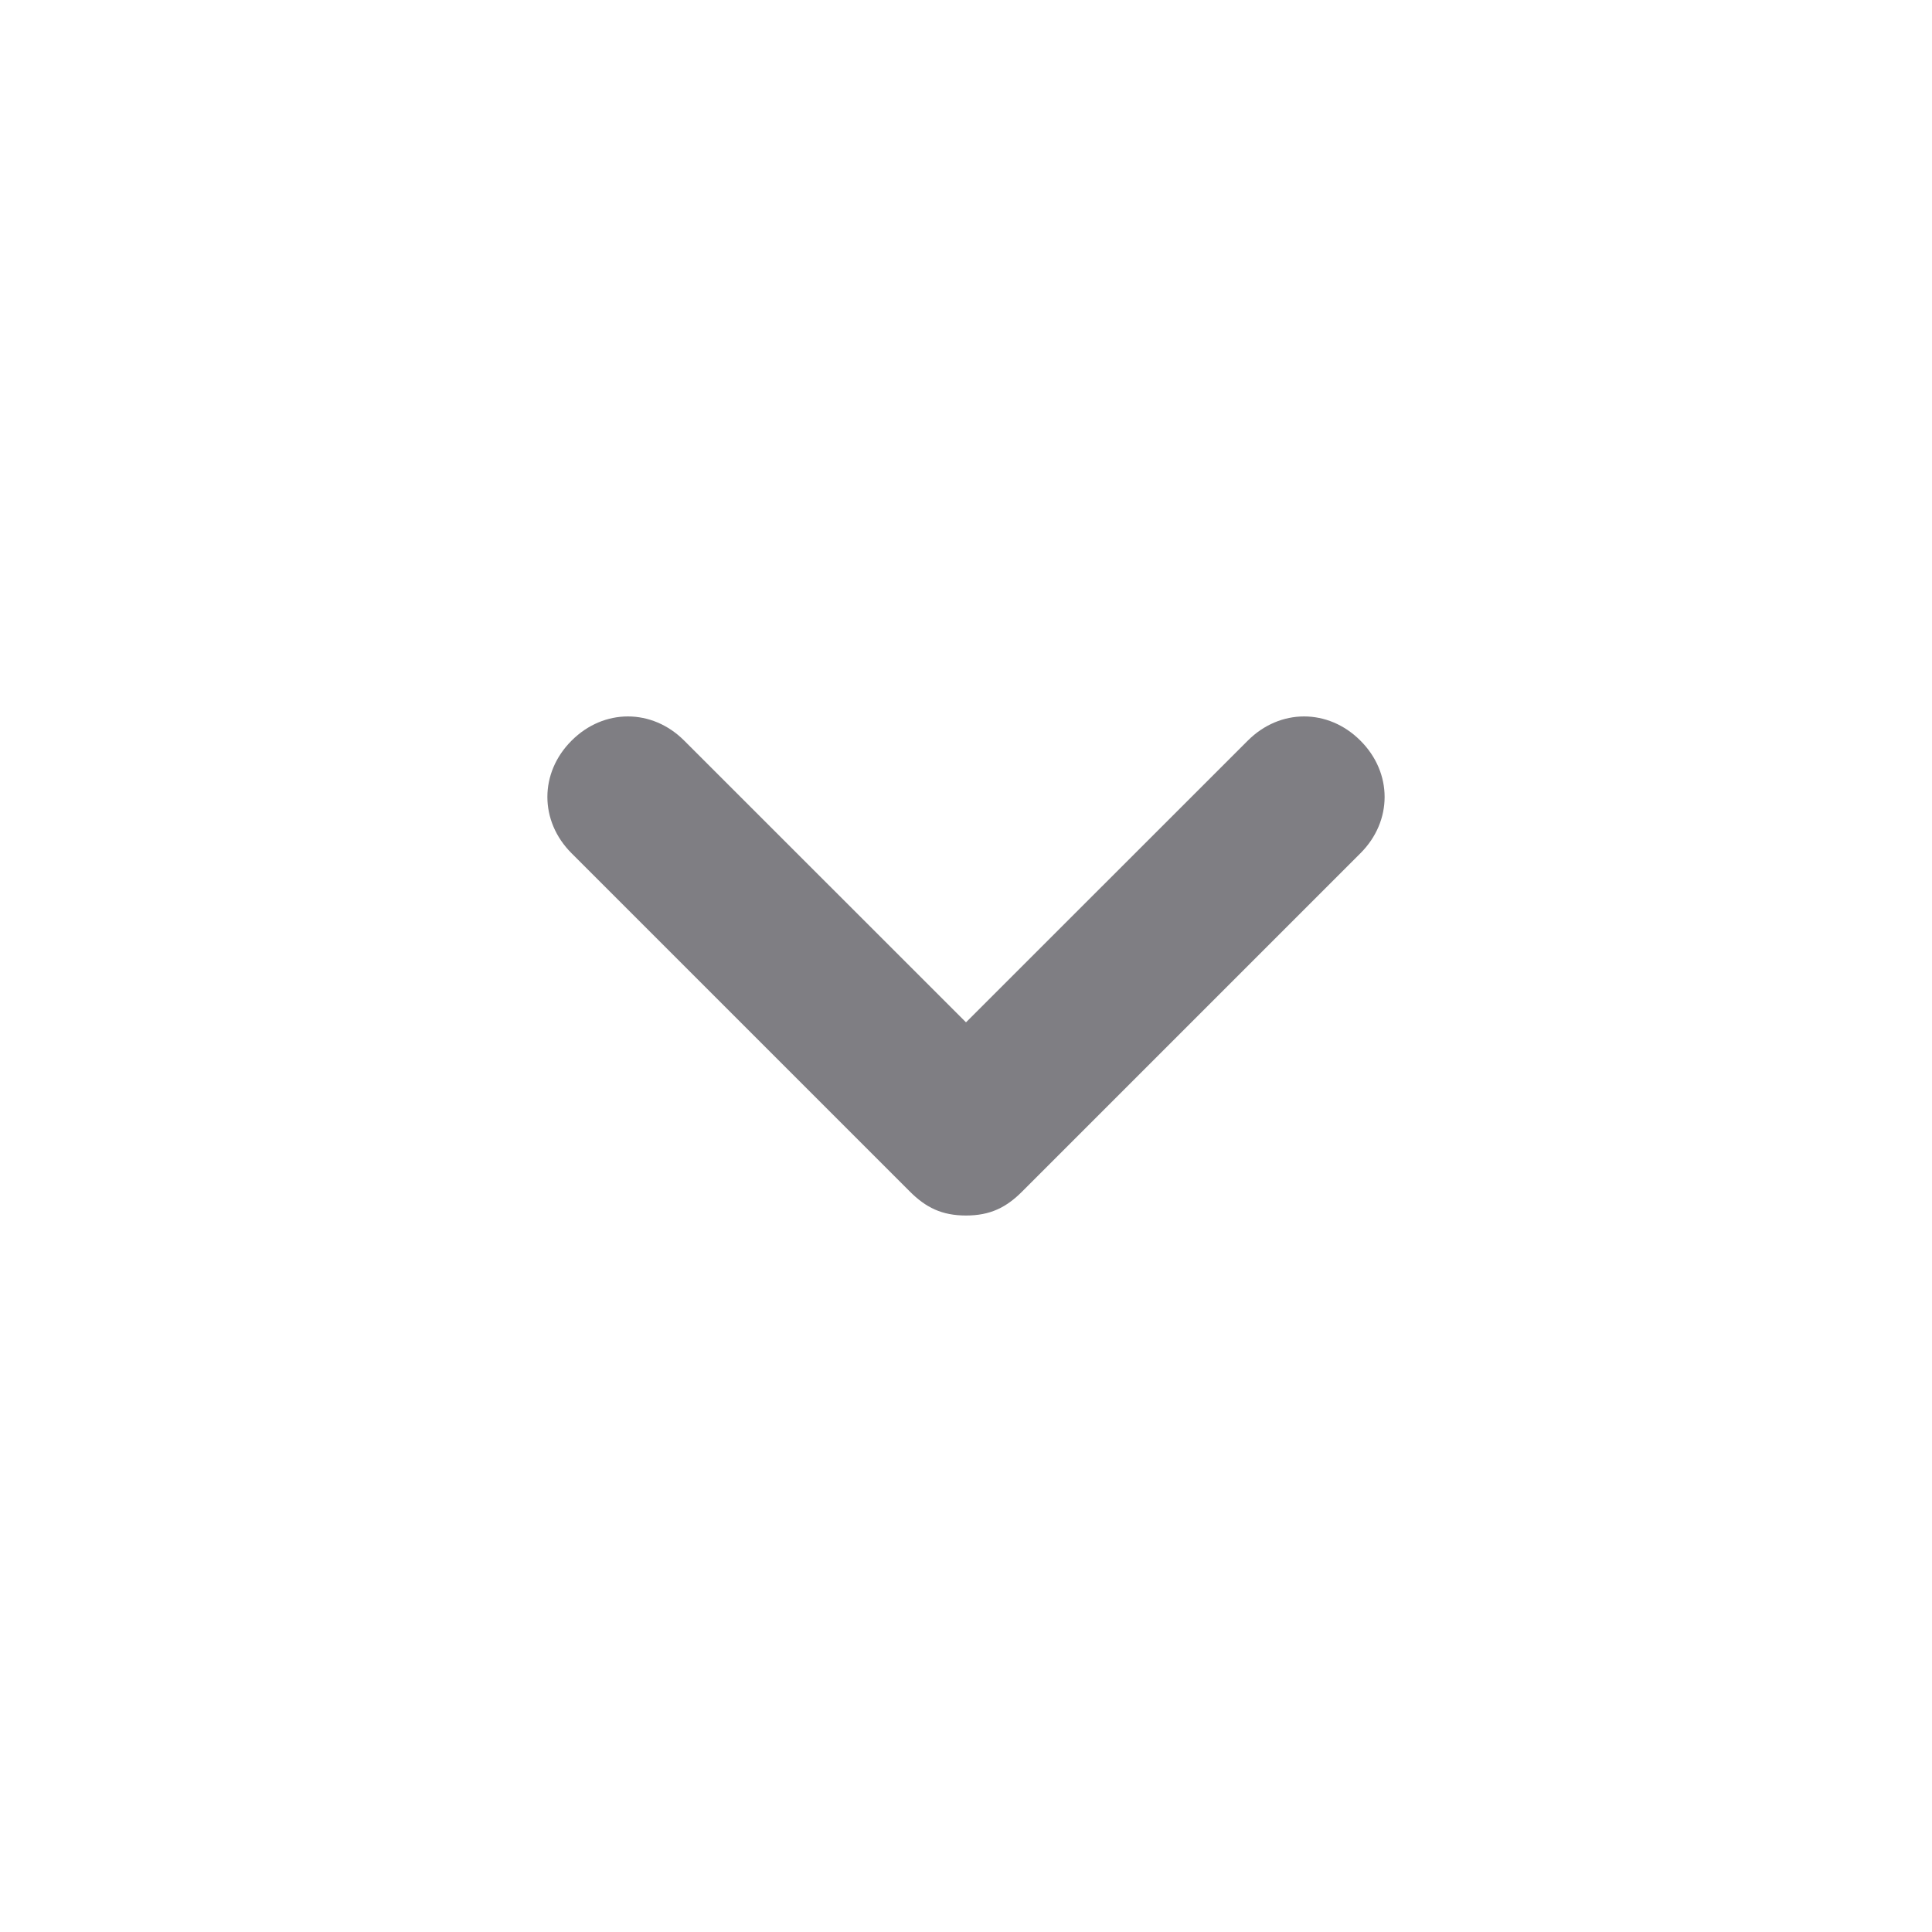 <svg width="20" height="20" viewBox="0 0 20 20" fill="none" xmlns="http://www.w3.org/2000/svg">
<path d="M14.083 7.667C13.75 7.333 13.25 7.333 12.917 7.667L10 10.583L7.083 7.667C6.75 7.333 6.25 7.333 5.917 7.667C5.583 8 5.583 8.5 5.917 8.833L9.417 12.333C9.583 12.5 9.75 12.583 10 12.583C10.25 12.583 10.417 12.5 10.583 12.333L14.083 8.833C14.417 8.5 14.417 8 14.083 7.667Z" fill="#7F7E83"/>
</svg>
